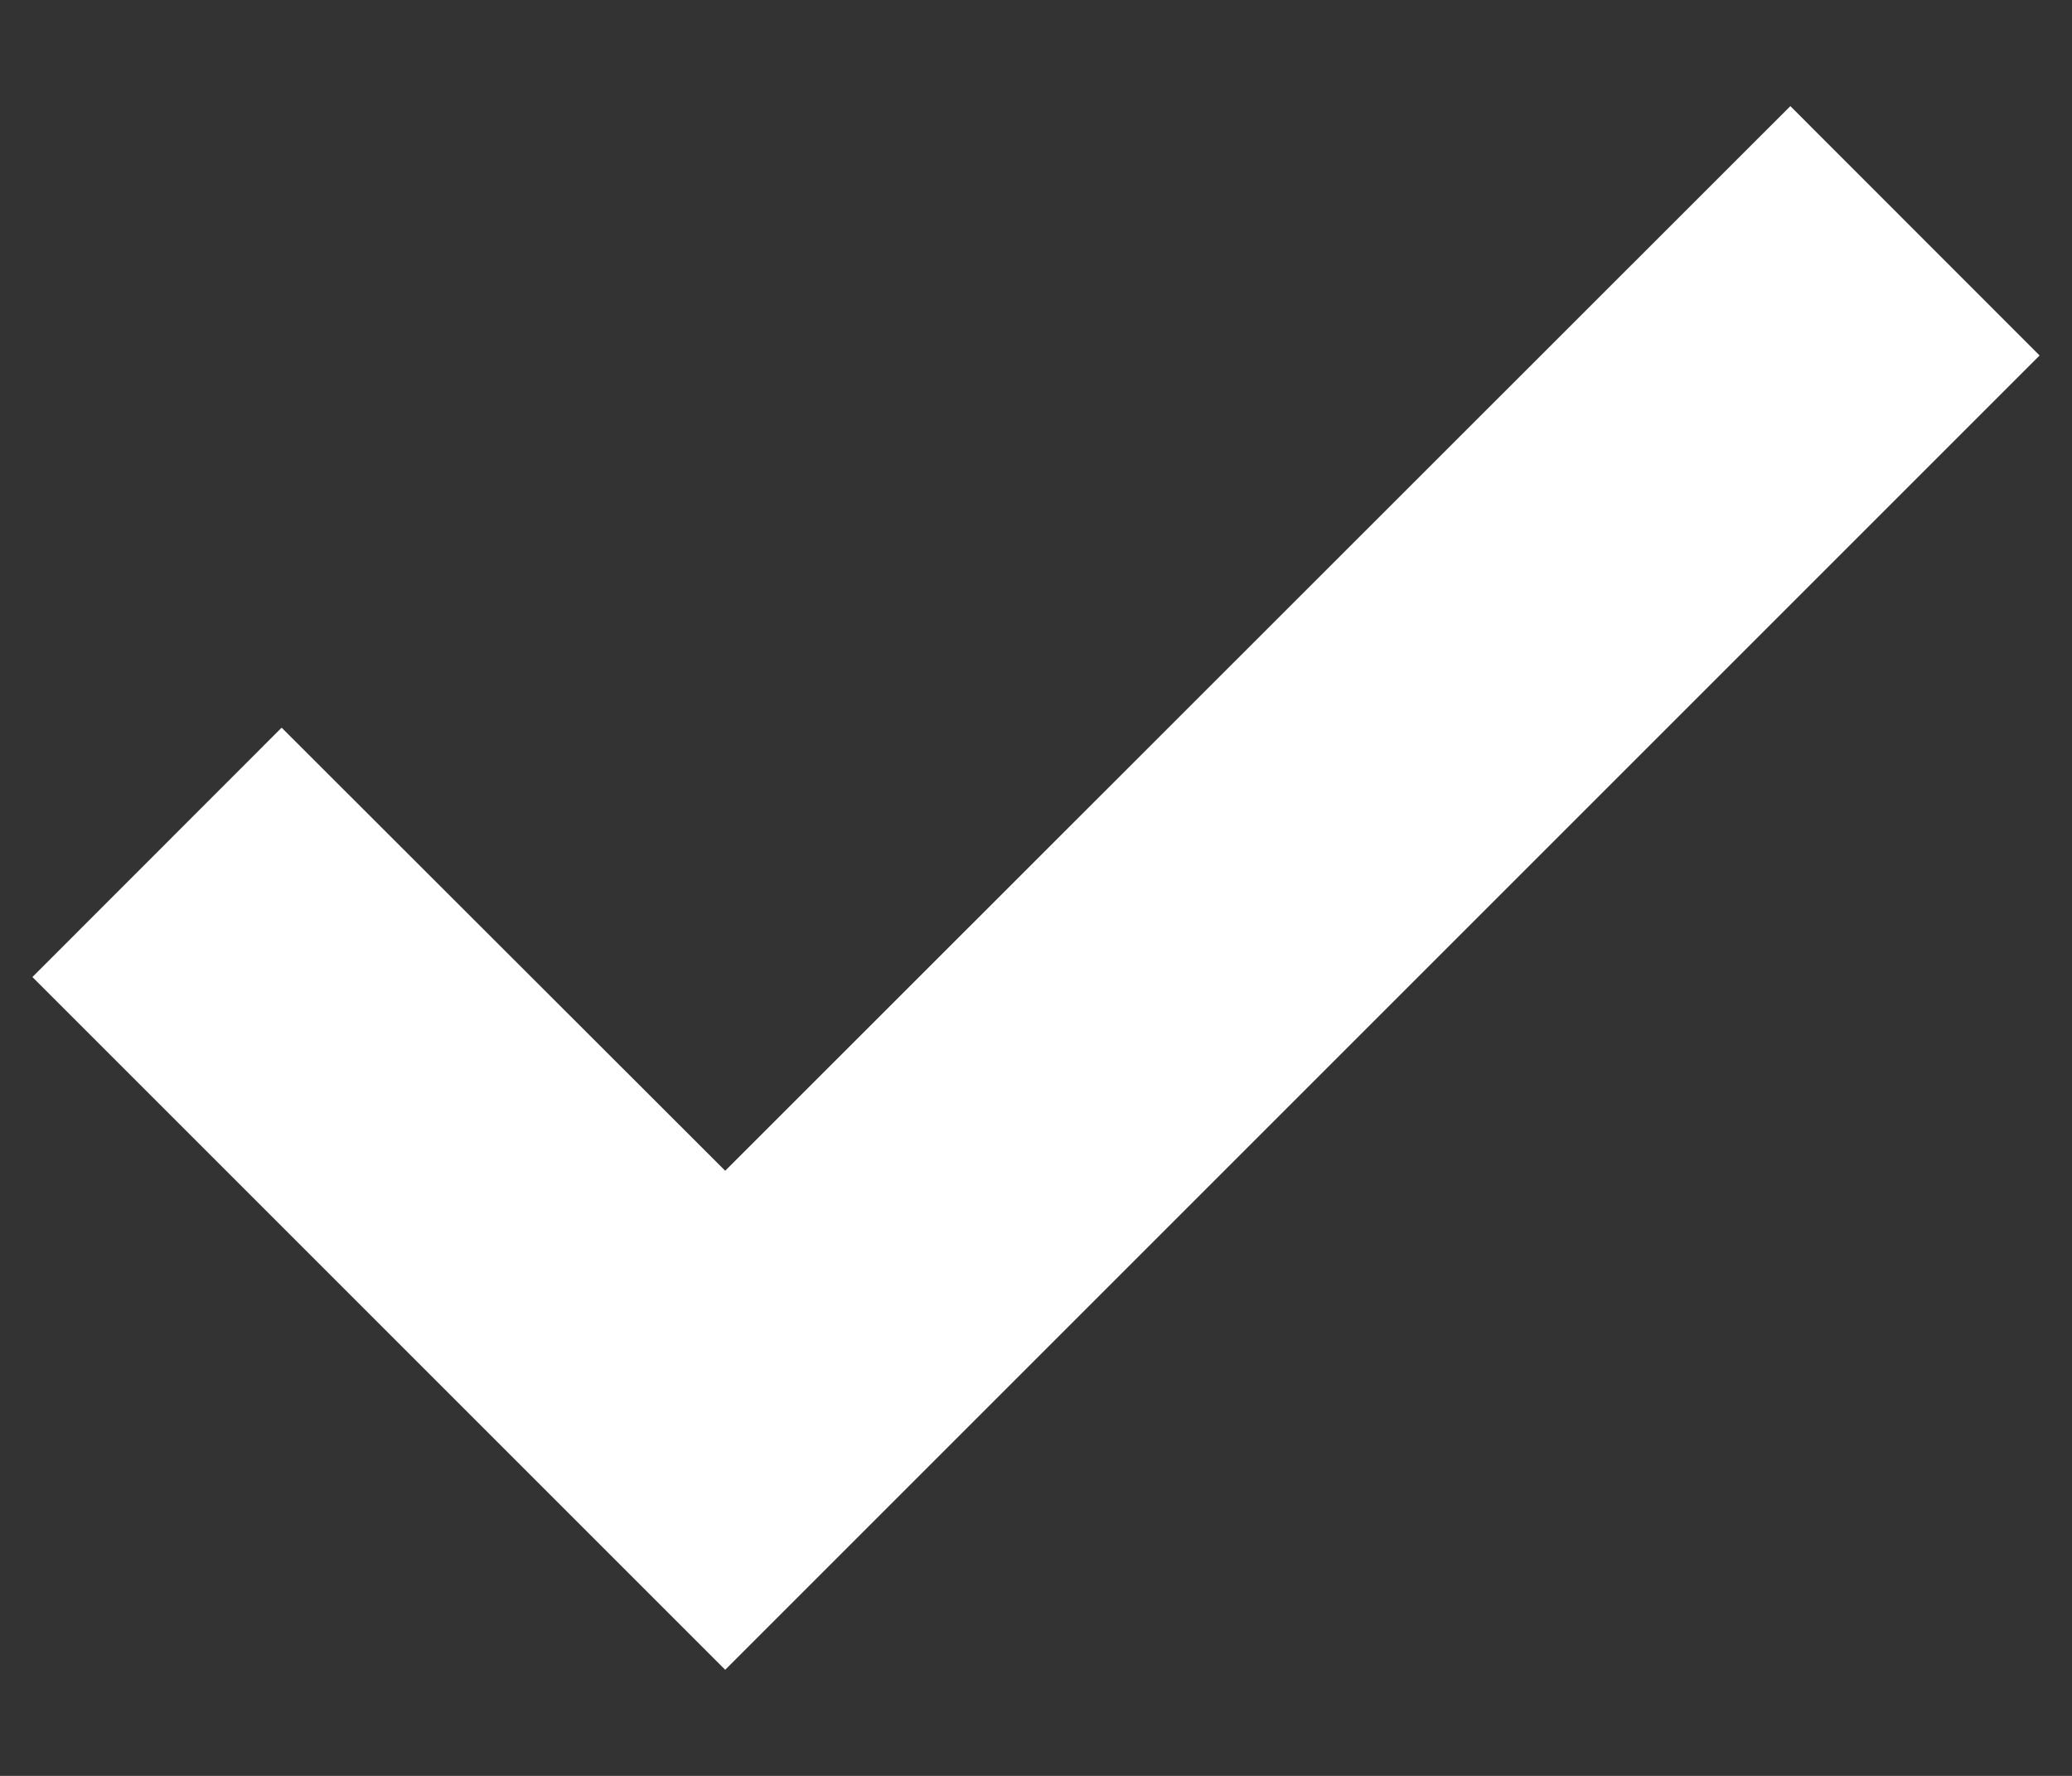 <svg width="14" height="12" viewBox="0 0 14 12" fill="none" xmlns="http://www.w3.org/2000/svg">
<rect x="0" y="0" width="14" height="12" fill="#333333" stroke="none"/>
<path d="M13.781 2.402L12.097 0.717L4.9 7.911L1.903 4.917L0.219 6.602L4.9 11.283L13.781 2.402Z" fill="white"/>
</svg>
